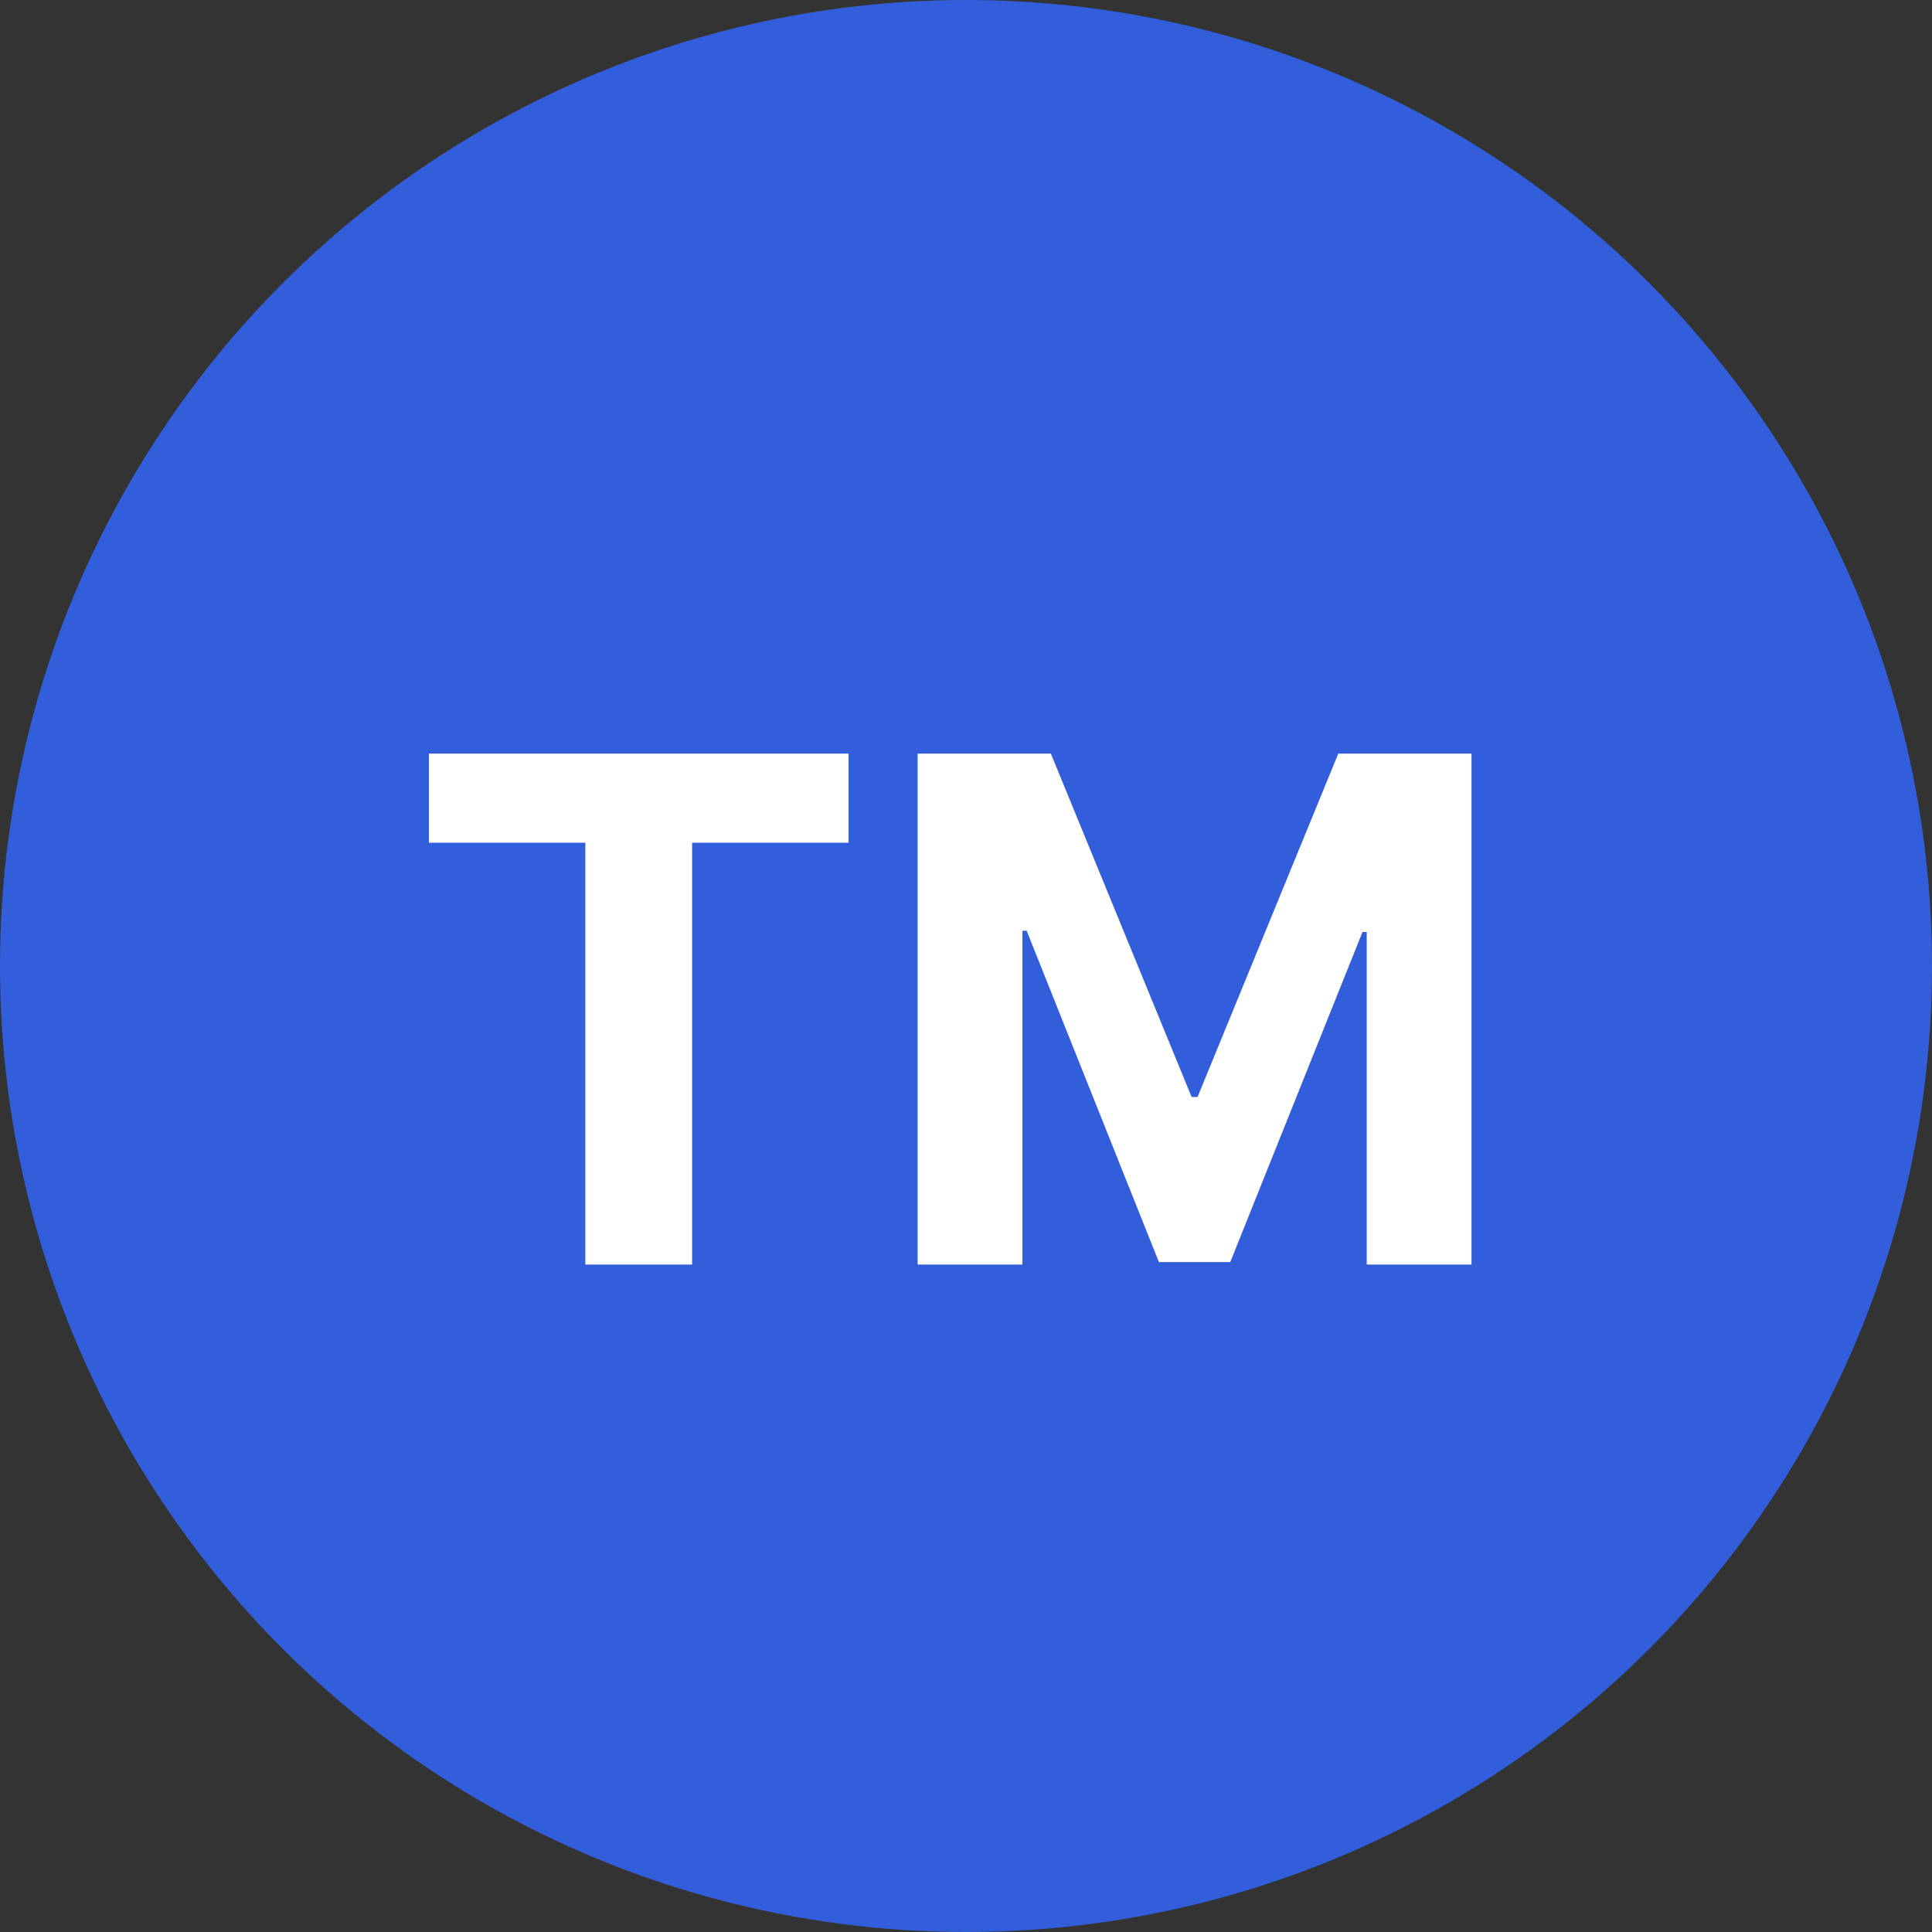 <svg width="110" height="110" viewBox="0 0 110 110" fill="none" xmlns="http://www.w3.org/2000/svg">
<rect x="0" y="0" width="110" height="110" fill="#333333" stroke="none"/>
<circle cx="55" cy="55" r="55" fill="#325EDB"/>
<path d="M24.421 47.98V42.909H48.312V47.98H39.406V72H33.327V47.98H24.421ZM52.247 42.909H59.832L67.844 62.455H68.185L76.196 42.909H83.781V72H77.815V53.065H77.574L70.046 71.858H65.983L58.455 52.994H58.213V72H52.247V42.909Z" fill="white"/>
</svg>
